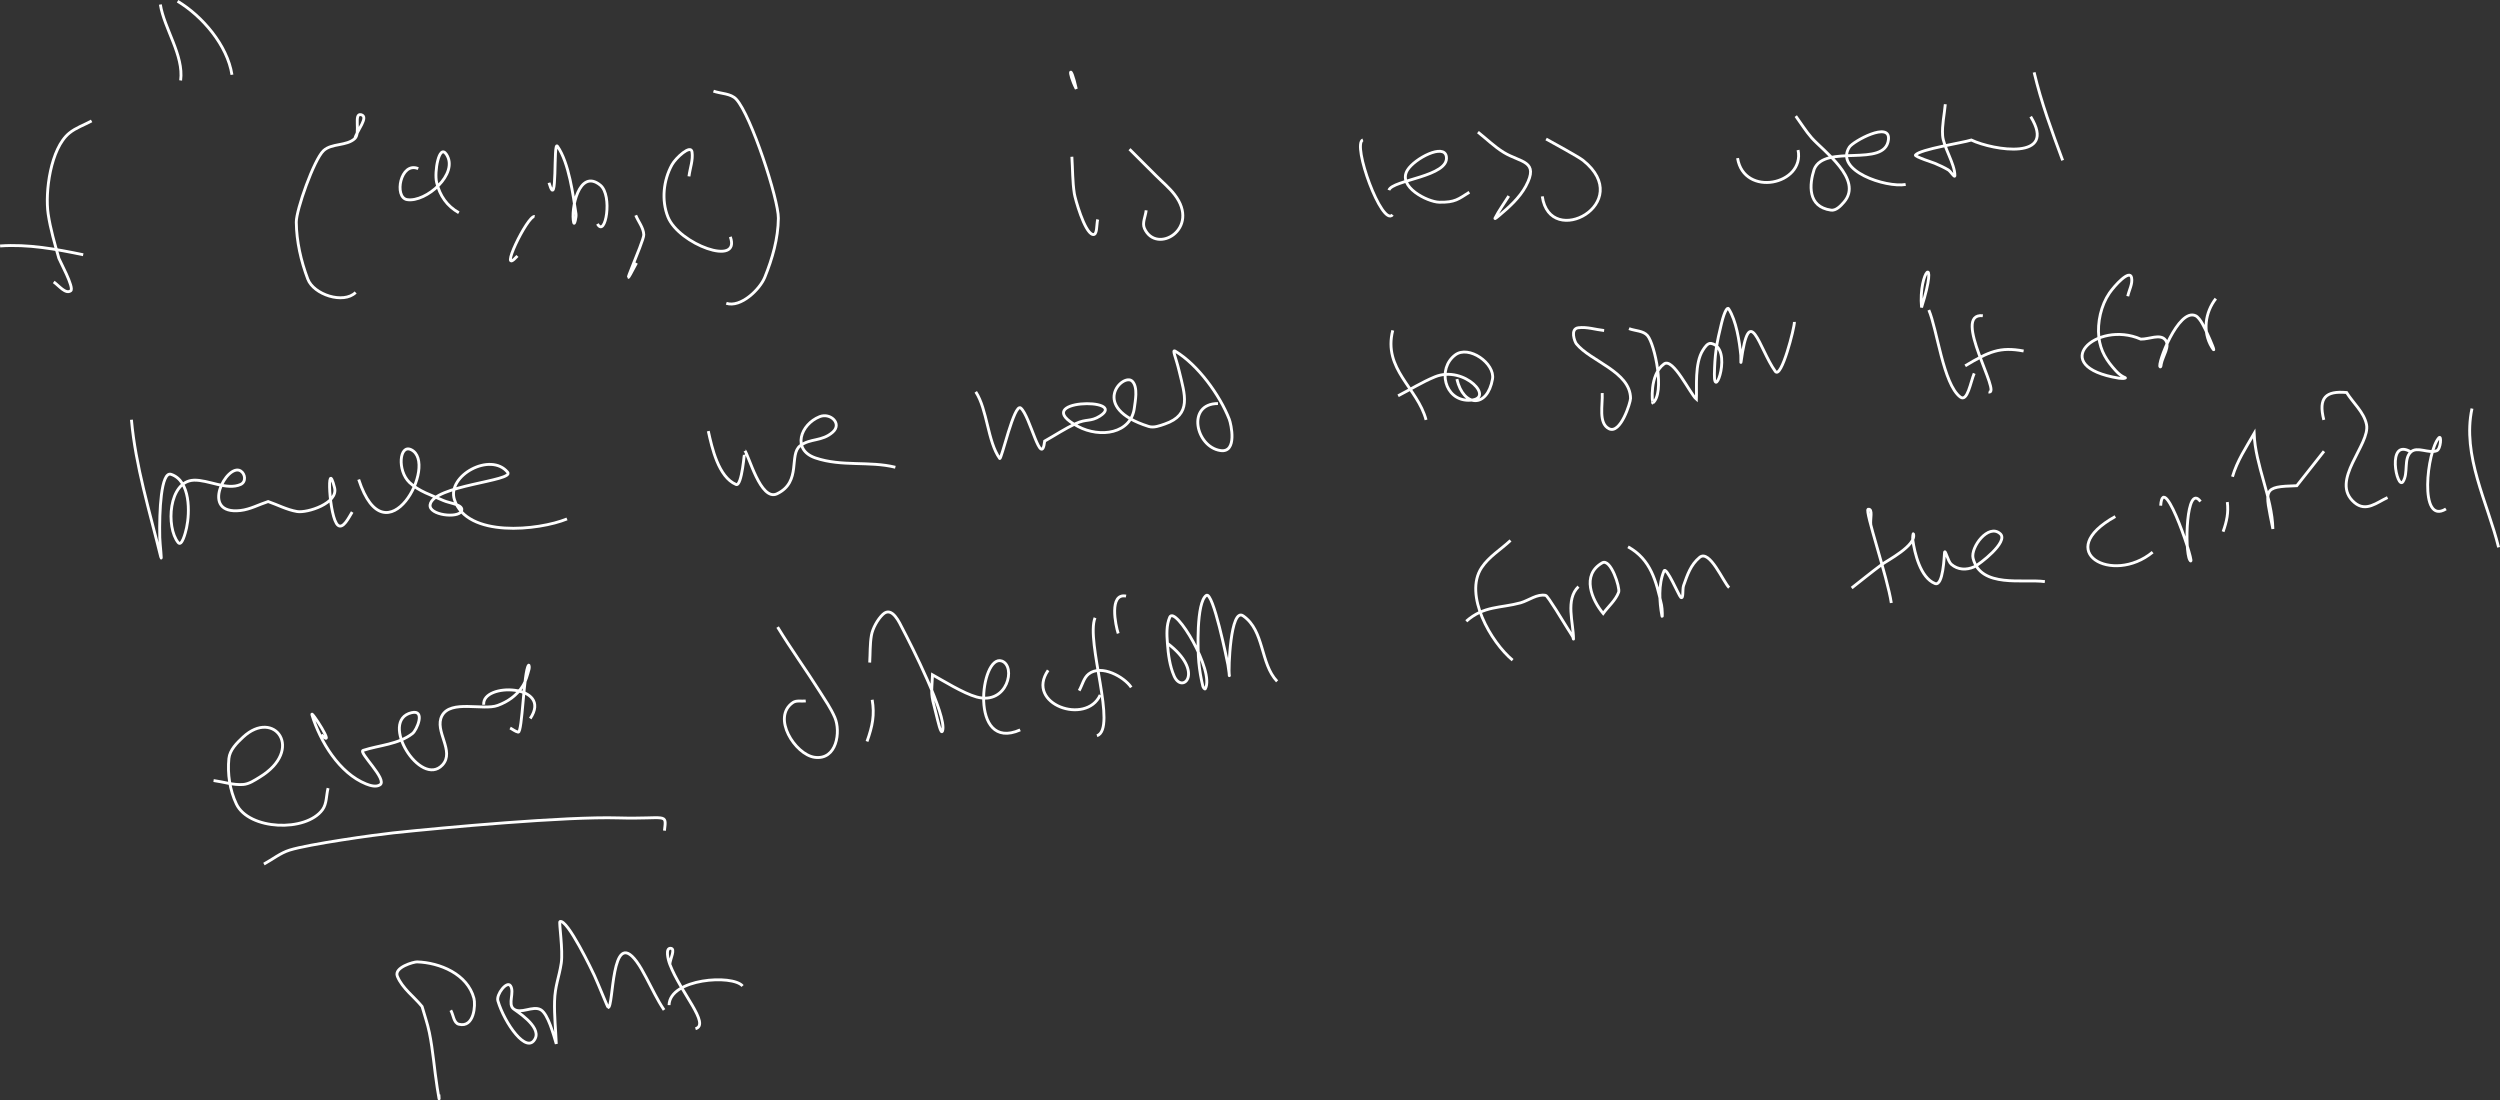 <?xml version="1.0" encoding="UTF-8" standalone="no"?>
<!-- Created with Inkscape (http://www.inkscape.org/) -->

<svg
   width="9289.742mm"
   height="4088.643mm"
   viewBox="0 0 9289.742 4088.643"
   version="1.1"
   id="svg12"
   inkscape:version="1.2.1 (9c6d41e410, 2022-07-14, custom)"
   sodipodi:docname="less_useful_crit.svg"
   xml:space="preserve"
   xmlns:inkscape="http://www.inkscape.org/namespaces/inkscape"
   xmlns:sodipodi="http://sodipodi.sourceforge.net/DTD/sodipodi-0.dtd"
   xmlns="http://www.w3.org/2000/svg"
   xmlns:svg="http://www.w3.org/2000/svg"><rect x="0" y="0" width="9289.742" height="4088.643" fill="#333333" stroke="none"/><sodipodi:namedview
     id="namedview14"
     pagecolor="#505050"
     bordercolor="#eeeeee"
     borderopacity="1"
     inkscape:showpageshadow="0"
     inkscape:pageopacity="0"
     inkscape:pagecheckerboard="0"
     inkscape:deskcolor="#505050"
     inkscape:document-units="mm"
     showgrid="true"
     inkscape:zoom="0.02"
     inkscape:cx="13950"
     inkscape:cy="20750"
     inkscape:window-width="1366"
     inkscape:window-height="746"
     inkscape:window-x="0"
     inkscape:window-y="0"
     inkscape:window-maximized="1"
     inkscape:current-layer="layer1"
     inkscape:lockguides="true"><inkscape:grid
       type="xygrid"
       id="grid344"
       color="#969696"
       opacity="0.392"
       empcolor="#000000"
       empopacity="0.173"
       dotted="false"
       originx="-9251.831"
       originy="-45066.341" /></sodipodi:namedview><defs
     id="defs9" /><g
     inkscape:label="Layer 1"
     inkscape:groupmode="layer"
     id="layer1"
     transform="translate(-9356.831,-45214.839)"><path
       style="fill:none;stroke:#ffffff;stroke-width:10.7"
       d="m 9697.275,45664.2 c -27.746,15.144 -58.81,25.373 -83.237,45.436 -69.621,57.182 -90.233,219.546 -78.257,300.141 8.321,56.002 24.514,110.607 39.84,165.111 2.031,7.22 58.274,109.693 44.109,120.311 -18.999,14.243 -43.875,-19.008 -63.317,-32.639"
       id="path325" /><path
       style="fill:none;stroke:#ffffff;stroke-width:10.7"
       d="m 9357.211,46128.811 c 103.868,-7.409 207.519,11.62 308.761,32.636"
       id="path327" /><path
       style="fill:none;stroke:#ffffff;stroke-width:10.7"
       d="m 9952.678,45231.587 c 14.358,90.051 87.649,188.651 75.412,282.221"
       id="path329" /><path
       style="fill:none;stroke:#ffffff;stroke-width:10.7"
       d="m 10016.707,45219.427 c 91.452,54.838 184.995,163.338 202.046,273.262"
       id="path331" /><path
       style="fill:none;stroke:#ffffff;stroke-width:10.7"
       d="m 10675.492,45729.475 c 7.825,-29.438 52.915,-80.489 23.477,-88.315 -29.438,-7.824 -1.441,67.286 -23.477,88.315 -30.194,28.816 -86.408,16.698 -116.675,45.437 -35.425,33.636 -101.568,220.628 -101.023,265.583 0.871,71.813 17.351,143.984 42.686,211.188 21.9,58.095 132.713,94.218 177.857,49.916"
       id="path333" /><path
       style="fill:none;stroke:#ffffff;stroke-width:10.7"
       d="m 10910.975,45841.468 c -66.245,-27.813 -91.019,107.391 -41.263,115.191 70.329,11.028 193.588,-96.726 145.843,-168.309 -27.352,-41.008 -45.608,66 -36.282,104.315 12.179,50.043 38.527,87.635 82.525,112.633"
       id="path335" /><path
       style="fill:none;stroke:#ffffff;stroke-width:10.7"
       d="m 11343.525,46019.376 c -25.951,-6.387 -140.899,232.389 -64.029,146.55"
       id="path337" /><path
       style="fill:none;stroke:#ffffff;stroke-width:10.7"
       d="m 11396.882,45893.945 c 33.024,113.491 14.702,-159.472 31.303,-135.673 43.237,61.989 58.292,182.928 69.008,251.505 1.737,11.11 -5.84,43.556 -8.537,32.639 -11.881,-48.096 19.477,-204.208 98.889,-139.512 46.695,38.042 18.986,197.345 -10.671,143.992"
       id="path339" /><path
       style="fill:none;stroke:#ffffff;stroke-width:10.7"
       d="m 11719.16,46014.897 c 9.96,24.106 28.994,46.249 29.88,72.316 0.84,24.725 -108.744,262.21 -27.035,104.952"
       id="path341" /><path
       style="fill:none;stroke:#ffffff;stroke-width:10.7"
       d="m 11916.937,45870.265 c 3.795,-30.29 15.875,-60.677 11.383,-90.874 -4.354,-29.273 -60.42,22.074 -74.7,47.998 -31.621,57.404 -39.5,131.498 -14.94,193.268 40.409,101.629 272.615,187.364 231.927,74.234"
       id="path343" /><path
       style="fill:none;stroke:#ffffff;stroke-width:10.7"
       d="m 12008.001,45553.485 c 28.219,10.027 64.37,8.051 84.66,30.08 55.444,60.193 157.236,372.944 156.514,442.211 -0.782,75.076 -22.19,149.972 -50.511,219.507 -18.306,44.945 -89.245,114.093 -142.998,96.634"
       id="path345" /><path
       style="fill:none;stroke:#ffffff;stroke-width:10.7"
       d="m 13356.161,45545.166 c -34.311,-66.773 -21.668,-98.48 0,0 z"
       id="path347" /><path
       style="fill:none;stroke:#ffffff;stroke-width:10.7"
       d="m 13339.798,45797.311 c 3.083,45.863 2.06,92.189 9.249,137.592 2.705,17.089 36.932,141.838 67.586,151.029 18.805,5.638 14.043,-36.735 19.208,-55.676"
       id="path349" /><path
       style="fill:none;stroke:#ffffff;stroke-width:10.7"
       d="m 13553.938,45769.152 c 32.489,32.424 65.118,64.709 97.466,97.274 23.382,23.54 49.379,44.826 69.721,71.035 99.031,127.606 -67.287,225.351 -111.695,126.072 -9.187,-20.537 4.269,-44.797 6.403,-67.194"
       id="path351" /><path
       style="fill:none;stroke:#ffffff;stroke-width:10.7"
       d="m 14421.172,45734.595 c -41.645,15.29 70.918,324.675 110.271,278.381"
       id="path353" /><path
       style="fill:none;stroke:#ffffff;stroke-width:10.7"
       d="m 14517.927,45921.462 c 12.339,-38.555 225.133,-50.131 213.428,-124.791 -7.889,-50.321 -117.355,6.768 -144.42,49.916 -38.856,61.947 74.709,118.867 118.098,119.674 59.587,1.103 70.767,-11.573 111.694,-37.118"
       id="path355" /><path
       style="fill:none;stroke:#ffffff;stroke-width:10.7"
       d="m 14848.742,45705.797 c 32.014,25.17 61.308,54.253 96.042,75.515 62.37,38.179 133.205,30.088 81.815,125.431 -23.493,43.588 -63.073,78.809 -100.311,110.075 -4.293,3.603 -16.746,13.967 -14.229,8.958 14.544,-28.934 34.148,-55.036 51.223,-82.555"
       id="path357" /><path
       style="fill:none;stroke:#ffffff;stroke-width:10.7"
       d="m 15102.011,45731.396 c 20.378,11.308 120.636,65.979 137.306,79.354 197.701,158.615 -123.299,332.689 -151.535,133.752"
       id="path359" /><path
       style="fill:none;stroke:#ffffff;stroke-width:10.7"
       d="m 15813.441,45802.431 c 23.545,146.889 250.932,99.161 224.812,-30.078"
       id="path361" /><path
       style="fill:none;stroke:#ffffff;stroke-width:10.7"
       d="m 16029.716,45646.279 c 19.683,26.879 37.088,55.584 59.048,80.635 42.432,48.405 192.907,154.448 120.232,238.707 -12.402,14.377 -29.576,32.737 -48.377,30.078 -87.949,-12.441 -80.752,-95.285 -62.606,-151.673 m 0,0 c 39.26,-96.627 263.338,-4.003 276.035,-110.071 8.496,-70.97 -131.288,6.147 -145.131,27.518 -56.909,87.855 135.876,151.631 209.16,138.872"
       id="path363" /><path
       style="fill:none;stroke:#ffffff;stroke-width:10.7"
       d="m 16585.342,45602.123 c -3.319,38.825 -12.703,77.602 -9.959,116.472 2.973,42.117 45.532,105.053 45.532,148.471 0,10.882 -15.555,-15.541 -24.901,-21.119 -15.863,-9.467 -32.812,-17.06 -49.799,-24.318 -2.838,-1.212 -76.362,-25.244 -71.855,-30.718 18.021,-21.886 175.26,-45.262 207.738,-55.676 82.475,38.841 321.3,76.971 220.543,-87.035"
       id="path365" /><path
       style="fill:none;stroke:#ffffff;stroke-width:10.7"
       d="m 16915.447,45483.73 c 26.603,112.435 65.943,218.903 106.003,327.02"
       id="path367" /><path
       style="fill:none;stroke:#ffffff;stroke-width:10.7"
       d="m 9845.253,46774.529 c 15.309,172.643 68.069,341.095 108.849,509.407 5.633,23.249 -2.998,-47.76 -3.557,-71.675 -2.295,-98.047 4.673,-247.179 41.974,-234.866 72.579,23.961 69.793,143.021 57.626,198.388 -4.529,20.613 -18.05,71.464 -31.303,55.038 -46.013,-57.028 -35.736,-228.081 58.338,-231.666 53.227,-2.03 122.732,38.497 173.589,15.999 21.474,-9.501 17.861,-39.846 0,-50.557 -51.02,-30.596 -154.283,165.159 0,147.191 35.664,-4.154 68.297,-22.185 102.446,-33.279 35.809,12.373 70.066,30.826 107.426,37.119 37.991,6.399 153.884,-30.773 139.44,-88.314 -30.923,-123.188 -20.955,113.26 12.806,139.511 18.975,14.754 40.064,-28.797 52.646,-49.277"
       id="path369" /><path
       style="fill:none;stroke:#ffffff;stroke-width:10.7"
       d="m 10689.72,46996.596 c 101.775,310.685 298.505,-60.433 194.932,-110.715 -43.738,-21.233 -52.421,77.452 -6.403,121.592 34.334,32.936 82.62,47.49 125.923,67.196 23.68,10.777 77.337,14.918 67.586,39.04 -11.386,28.165 -122.468,15.811 -116.674,-23.04 10.84,-72.689 314.994,-88.101 288.129,-120.952 -62.933,-76.954 -226.63,12.24 -197.778,101.754 46.02,142.774 312.652,114.675 418.321,71.675"
       id="path371" /><path
       style="fill:none;stroke:#ffffff;stroke-width:10.7"
       d="m 11988.792,46816.767 c 13.662,62.14 37.598,170.54 103.157,198.387 21.709,9.221 32,-126.727 32.014,-126.712 14.953,15.971 58.947,190.556 120.232,161.269 92.64,-44.27 42.865,-145.941 86.083,-178.548 37.947,-28.628 80.792,-14.897 120.944,-50.557 35.777,-31.777 -9.02,-73.194 -48.378,-57.597 -71.646,28.395 -104.815,123.33 -15.651,153.59 97.606,33.126 199.619,10.594 296.666,34.558"
       id="path373" /><path
       style="fill:none;stroke:#ffffff;stroke-width:10.7"
       d="m 12982.66,46670.854 c 43.392,66.644 43.788,184.219 88.928,247.666 6.072,8.533 53.877,-207.65 78.258,-187.507 34.929,28.855 76.233,227.555 88.929,122.872 38.654,-21.759 75.77,-46.512 115.963,-65.277 39.083,-18.246 54.479,-5.742 88.929,-27.518 110.625,-69.927 -271.194,-63.13 -81.103,38.398 81.314,43.43 199.031,28.454 209.872,-72.316 1.944,-18.073 14.433,-73.953 -8.537,-95.993 -33.649,-32.286 -162.487,97.889 61.183,168.309 19.213,6.049 40.702,-2.439 59.76,-8.959 102.217,-34.975 74.249,-109.609 54.068,-195.188 -12.425,-52.691 -28.252,-83.499 -14.939,-75.515 84.002,50.375 165.551,163.157 200.623,252.784 6.834,17.464 31.09,125.875 -32.726,116.472 -91.985,-13.552 -127.17,-174.709 -9.249,-174.709"
       id="path375" /><path
       style="fill:none;stroke:#ffffff;stroke-width:10.7"
       d="m 14532.155,46442.389 c -36.886,144.72 92.276,213.723 123.789,332.78"
       id="path377" /><path
       style="fill:none;stroke:#ffffff;stroke-width:10.7"
       d="m 14552.075,46685.573 c 45.532,-23.463 89.218,-50.922 136.595,-70.395 110.052,-45.233 231.259,87.035 125.212,87.035 -90.072,0 -116.772,-117.414 -49.801,-168.31 50.254,-38.189 148.966,31.438 138.729,89.596 -18.955,107.691 -107.543,105.887 -132.326,0"
       id="path379" /><path
       style="fill:none;stroke:#ffffff;stroke-width:10.7"
       d="m 15317.574,46443.03 c -32.014,-3.413 -64.113,-14.367 -96.043,-10.24 -30.947,4.001 -13.526,51.515 -7.114,59.516 51.903,64.762 200.724,103.409 201.335,202.869 0.09,14.639 -37.311,135.012 -80.392,112.633 -39.872,-20.712 -22.541,-87.603 -24.9,-132.472"
       id="path381" /><path
       style="fill:none;stroke:#ffffff;stroke-width:10.7"
       d="m 15410.06,46435.989 c 23.003,8.747 53.215,7.366 69.009,26.239 26.834,32.065 65.668,213.884 19.208,250.224 -0.999,0.783 -14.102,-104.23 41.975,-145.269 33.733,-24.689 97.219,111.871 120.232,131.191 1.934,-44.356 -7.03,-133.551 24.189,-182.388 7.088,-11.089 17.667,-27.441 30.591,-24.959 82.392,15.823 10.291,218.932 12.094,114.553 0.532,-30.787 2.151,-61.657 6.403,-92.154 4.542,-32.574 12.168,-64.672 19.92,-96.634 12.257,-50.535 22.876,-60.371 26.323,-55.037 28.743,44.471 40.432,121.133 45.531,173.429 0.829,8.496 -0.435,34.058 0.712,25.599 31.567,-232.82 66.327,-51.283 127.346,33.918 22.403,31.282 71.906,-163.083 71.143,-183.669"
       id="path383" /><path
       style="fill:none;stroke:#ffffff;stroke-width:10.7"
       d="m 16497.125,46357.276 c -12.546,-135.885 66.346,-210.963 0,0 z"
       id="path385" /><path
       style="fill:none;stroke:#ffffff;stroke-width:10.7"
       d="m 16524.16,46366.875 c 31.097,72.191 53.481,274.971 116.674,323.18 27.006,20.601 38.517,-56.47 51.935,-87.675"
       id="path387" /><path
       style="fill:none;stroke:#ffffff;stroke-width:10.7"
       d="m 16724.783,46387.994 c -119.298,-12.052 73.572,296.553 21.344,283.501"
       id="path389" /><path
       style="fill:none;stroke:#ffffff;stroke-width:10.7"
       d="m 16659.332,46574.221 c 88.458,-53.184 129.468,-71.515 216.986,-55.036"
       id="path391" /><path
       style="fill:none;stroke:#ffffff;stroke-width:10.7"
       d="m 17263.336,46315.678 c 4.743,-23.037 18.867,-46.056 14.228,-69.115 -6.615,-32.887 -63.543,29.938 -82.525,57.595 -31.082,45.291 -45.139,109.331 -39.129,163.19 5.892,52.805 29.595,88.474 63.317,125.433 23.306,25.543 39.07,24.884 34.86,26.877 -6.861,3.249 -15.177,0.428 -22.766,0.64 -271.83,-43.783 -84.857,-217.782 80.392,-145.27 30.355,0.853 71.724,-20.852 91.064,2.56 19.282,23.343 -9.255,59.856 -14.94,89.595 -0.732,3.826 -0.841,12.729 -4.269,10.879 -12.492,-6.742 67.126,-219.45 131.615,-190.068 18.312,8.343 36.682,51.662 43.397,65.916 11.081,23.526 37.143,84.019 17.074,51.196 -35.128,-57.453 -24.556,-130.237 14.94,-180.468"
       id="path393" /><path
       style="fill:none;stroke:#ffffff;stroke-width:10.7"
       d="m 10150.456,48115.244 c 36.52,4.908 72.805,17.338 109.56,14.719 22.22,-1.582 42.139,-15.325 61.183,-26.877 168.949,-102.497 55.029,-257.275 -61.183,-149.111 -23.236,21.627 -49.478,47.771 -52.646,79.354 -5.694,56.787 3.294,117.382 27.746,168.95 46.168,97.361 258.827,105.605 320.144,21.119 16.175,-22.286 13.754,-53.33 20.631,-79.994"
       id="path395" /><path
       style="fill:none;stroke:#ffffff;stroke-width:10.7"
       d="m 10550.991,47945.016 c 59.29,59.275 -42.851,-99.539 -34.86,-73.596 30.424,98.761 101.698,216.789 201.335,256.624 15.885,6.35 36.791,12.386 51.223,3.199 29.846,-18.999 -81.579,-121.785 -62.606,-127.992 60.049,-19.643 131.393,-22.056 183.549,-62.717 15.797,-12.313 49.773,-90.178 -3.557,-77.433 -122.759,29.332 34.07,280.721 114.54,194.546 48.096,-51.504 -31.556,-126.294 -1.423,-183.028 32.343,-60.892 153.194,-18.64 207.026,-38.397 37.898,-13.909 71.175,-37.298 93.198,-72.316 11.99,-19.065 17.447,-41.656 23.477,-63.357 1.215,-4.368 0.672,-17.002 -2.134,-13.438 -18.237,23.162 -22.547,251.6 -38.418,248.304 -10.965,-2.276 -19.92,-10.24 -29.88,-15.359"
       id="path397" /><path
       style="fill:none;stroke:#ffffff;stroke-width:10.7"
       d="m 11154.284,47833.661 c -7.639,-84.241 258.404,-76.226 172.878,51.197"
       id="path399" /><path
       style="fill:none;stroke:#ffffff;stroke-width:10.7"
       d="m 10337.562,48425.624 c 31.777,-17.277 60.817,-41.016 95.332,-51.837 69.892,-21.908 315.763,-56.687 384.883,-63.995 193.155,-20.418 641.194,-61.397 836.643,-55.676 180.473,5.281 179.464,-21.08 171.454,47.358"
       id="path401" /><path
       style="fill:none;stroke:#ffffff;stroke-width:10.7"
       d="m 12246.33,47545.04 c 49.583,81.46 105.604,158.753 156.514,239.345 19.901,31.504 41.544,62.376 56.203,96.634 22.43,52.417 7.401,159.663 -75.411,147.831 -72.11,-10.303 -160.679,-148.646 -80.392,-203.507 13.214,-9.031 31.777,-3.839 47.666,-5.76"
       id="path403" /><path
       style="fill:none;stroke:#ffffff;stroke-width:10.7"
       d="m 12578.568,47969.974 c 20.721,-57.848 28.654,-98.795 19.208,-154.871"
       id="path405" /><path
       style="fill:none;stroke:#ffffff;stroke-width:10.7"
       d="m 12588.527,47676.872 c 2.135,-33.706 0.686,-67.829 6.404,-101.113 4.443,-25.871 22.99,-59.458 42.686,-78.076 34.559,-32.668 62.775,33.935 72.565,52.477 31.364,59.394 165.191,322.678 149.4,379.497 -5.893,21.204 -18.601,-40.15 -24.188,-61.436 -21.519,-81.984 -16.877,-69.615 -13.517,-145.912 34.204,18.903 114.725,69.133 164.34,82.556 114.732,31.039 147.127,-114.803 93.198,-133.752 -79.115,-27.799 -123.148,340.402 68.297,255.984"
       id="path407" /><path
       style="fill:none;stroke:#ffffff;stroke-width:10.7"
       d="m 13251.581,47705.672 c -86.624,125.825 141.973,206.044 193.509,91.514"
       id="path409" /><path
       style="fill:none;stroke:#ffffff;stroke-width:10.7"
       d="m 13425.881,47510.483 c -35.382,88.384 83.643,412.147 7.114,438.372"
       id="path411" /><path
       style="fill:none;stroke:#ffffff;stroke-width:10.7"
       d="m 13366.832,47781.186 c 11.857,-20.693 16.79,-47.379 35.572,-62.076 46.775,-36.603 132.255,11.062 157.937,49.916"
       id="path413" /><path
       style="fill:none;stroke:#ffffff;stroke-width:10.7"
       d="m 13511.964,47568.718 c -10.008,-29.956 -34.816,-151.204 29.169,-138.872"
       id="path415" /><path
       style="fill:none;stroke:#ffffff;stroke-width:10.7"
       d="m 13694.802,47605.196 c 140.725,106.466 55.606,192.013 24.9,121.592 -16.536,-37.923 -21.807,-80.335 -24.9,-121.592 -2.418,-32.245 -4.176,-66.9 8.537,-96.634 19.924,-46.598 168.245,200.962 132.326,265.584 -2.159,3.884 -8.19,-5.284 -9.249,-9.599 -7.167,-29.2 -12.056,-59.026 -14.94,-88.956 -3.971,-41.219 -9.758,-221.795 27.746,-248.303 25.226,-17.831 77.516,242.924 80.392,257.265 2.621,13.067 7.07,52.839 4.98,39.676 -3.301,-20.783 3.989,-254.28 51.934,-220.786 79.833,55.768 62.439,176.559 125.923,243.183"
       id="path417" /><path
       style="fill:none;stroke:#ffffff;stroke-width:10.7"
       d="m 14969.684,47223.14 c -35.808,33.706 -80.335,60.074 -107.425,101.114 -67.169,101.764 35.292,277.264 115.251,343.659"
       id="path419" /><path
       style="fill:none;stroke:#ffffff;stroke-width:10.7"
       d="m 14805.345,47523.281 c 65.844,-58.248 126.811,-47.879 202.045,-68.474 31.066,-9.173 61.485,-34.114 93.198,-27.519 7.753,1.613 67.229,100.524 81.103,122.872 6.37,10.261 13.269,20.204 19.209,30.719 1.441,2.552 2.845,11.25 2.845,8.319 0,-59.603 -31.189,-146.66 18.498,-194.548"
       id="path421" /><path
       style="fill:none;stroke:#ffffff;stroke-width:10.7"
       d="m 15314.017,47494.484 c -41.79,-50.504 -82.362,-142.748 -3.557,-188.148 31.771,-18.304 67.047,92.89 61.183,108.791 -11.31,30.673 -38.417,52.904 -57.626,79.357 z"
       id="path423" /><path
       style="fill:none;stroke:#ffffff;stroke-width:10.7"
       d="m 15406.503,47246.818 c 85.152,46.881 104.562,128.265 124.5,216.307 2.97,13.116 3.873,53.541 1.423,40.318 -9.633,-51.994 -13.474,-118.063 7.826,-167.029 8.201,-18.852 55.652,92.861 61.894,97.914 11.608,9.398 5.684,-29.44 10.672,-43.519 14.138,-39.899 26.233,-77.239 59.76,-104.952 37.267,-30.805 87.96,92.025 109.56,112.633"
       id="path425" /><path
       style="fill:none;stroke:#ffffff;stroke-width:10.7"
       d="m 16308.597,47164.906 c -3.32,-19.201 9.239,-60.918 -9.96,-57.598 -13.883,2.4 72.247,253.363 86.082,348.137"
       id="path427" /><path
       style="fill:none;stroke:#ffffff;stroke-width:10.7"
       d="m 16237.453,47399.768 c 37.232,-29.011 73.722,-58.999 111.695,-87.034 20.949,-15.465 128.967,-70.917 118.098,-113.271 -1.766,-6.882 -3.824,14.081 -2.846,21.119 6.86,49.368 28.397,140.909 82.526,162.549 30.857,12.335 34.253,-103.092 35.571,-114.554 1.888,-16.42 12.411,32.052 24.9,42.879 24.711,21.42 56.135,22.598 85.372,9.599 18.785,-8.353 129.571,-93.353 96.754,-122.873 -44.149,-39.714 -110.878,50.829 -101.023,90.874 27.82,113.041 187.942,75.835 266.787,87.035"
       id="path429" /><path
       style="fill:none;stroke:#ffffff;stroke-width:10.7"
       d="m 17217.093,47134.187 c -234.607,130.199 -11.058,255.794 138.729,132.469"
       id="path431" /><path
       style="fill:none;stroke:#ffffff;stroke-width:10.7"
       d="m 17385.702,47093.868 c 9.352,-143.1 137.55,250.536 108.137,201.588 -19.8,-32.951 -13.606,-289.062 39.84,-216.947"
       id="path433" /><path
       style="fill:none;stroke:#ffffff;stroke-width:10.7"
       d="m 17617.629,47190.504 c 13.729,-38.148 20.649,-71.104 15.651,-110.075"
       id="path435" /><path
       style="fill:none;stroke:#ffffff;stroke-width:10.7"
       d="m 17652.488,46986.354 c 16.951,-58.499 50.414,-108.558 80.392,-160.628 4.597,119.035 67.318,237.818 69.72,354.538 -29.359,-149.49 -40.871,-156.604 88.929,-160.63 33.675,-42.664 67.349,-85.328 101.024,-127.992"
       id="path437" /><path
       style="fill:none;stroke:#ffffff;stroke-width:10.7"
       d="m 17991.84,46775.169 c -21.073,-83.267 7.486,-108.429 84.661,-101.753 24.663,39.464 64.398,72.854 73.988,118.392 15.83,75.168 -139.446,210.151 -44.819,290.542 43.264,36.756 83.735,-0.864 123.077,-18.559"
       id="path439" /><path
       style="fill:none;stroke:#ffffff;stroke-width:10.7"
       d="m 18315.541,46894.202 c -93.297,-55.641 -51.556,145.378 -29.169,110.072 20.327,-32.057 1.164,-84.452 29.169,-110.072 23.647,-21.635 66.183,7.16 96.043,-4.482 15.104,-5.887 18.783,-59.941 7.826,-47.995 -44.168,48.159 -75.665,326.853 26.323,264.303"
       id="path441" /><path
       style="fill:none;stroke:#ffffff;stroke-width:10.7"
       d="m 18542.487,46732.931 c -37.599,175.207 57.867,348.874 98.89,515.808"
       id="path443" /><path
       style="fill:none;stroke:#ffffff;stroke-width:10.7"
       d="m 10987.81,49281.89 c 1.219,21.944 2.142,28.741 -6.403,-25.599 -10.712,-68.114 -15.348,-137.234 -29.169,-204.785 -6.705,-32.771 -18.023,-64.423 -27.034,-96.633 -30.592,-37.331 -73.248,-67.427 -91.775,-111.994 -13.923,-33.493 61.414,-54.145 73.278,-53.756 84.366,2.767 187.434,45.002 211.294,135.671 5.985,22.744 1.867,110.657 -56.203,95.994 -19.337,-4.883 -19.92,-34.558 -29.88,-51.837"
       id="path445" /><path
       style="fill:none;stroke:#ffffff;stroke-width:10.7"
       d="m 11265.267,48963.831 c 5.255,4.985 103.308,64.133 80.392,110.072 -30.815,61.775 -113.783,-56.48 -138.729,-140.149 -6.937,-23.268 33.643,-75.981 46.954,-55.677 15.81,24.114 -11.229,67.861 11.383,85.754 26.419,20.908 71.829,-13.618 101.023,3.199 27.212,15.677 47.41,93.168 57.626,126.712 -2.134,-52.69 -7.794,-105.354 -6.403,-158.069 1.539,-58.271 16.74,-88.012 24.901,-142.071 7.071,-46.837 -9.097,-152.379 -4.981,-154.23 27.072,-12.176 121.576,186.11 128.058,200.307 16.481,36.097 49.503,118.953 51.223,119.033 20.964,0.967 9.9,-299.797 105.291,-171.509 14.082,18.938 25.101,40.013 36.284,60.796 24.93,46.333 39.289,79.594 66.163,119.672"
       id="path447" /><path
       style="fill:none;stroke:#ffffff;stroke-width:10.7"
       d="m 11845.794,48798.081 c 0.949,-19.839 22.685,-58.566 2.846,-59.516 -19.839,-0.95 -9.908,40.952 -2.846,59.516 40.062,105.312 151.657,223.345 95.332,239.344"
       id="path449" /><path
       style="fill:none;stroke:#ffffff;stroke-width:10.7"
       d="m 11842.949,48949.753 c 2.546,-99.105 236.047,-114.887 273.189,-71.038"
       id="path451" /></g></svg>
